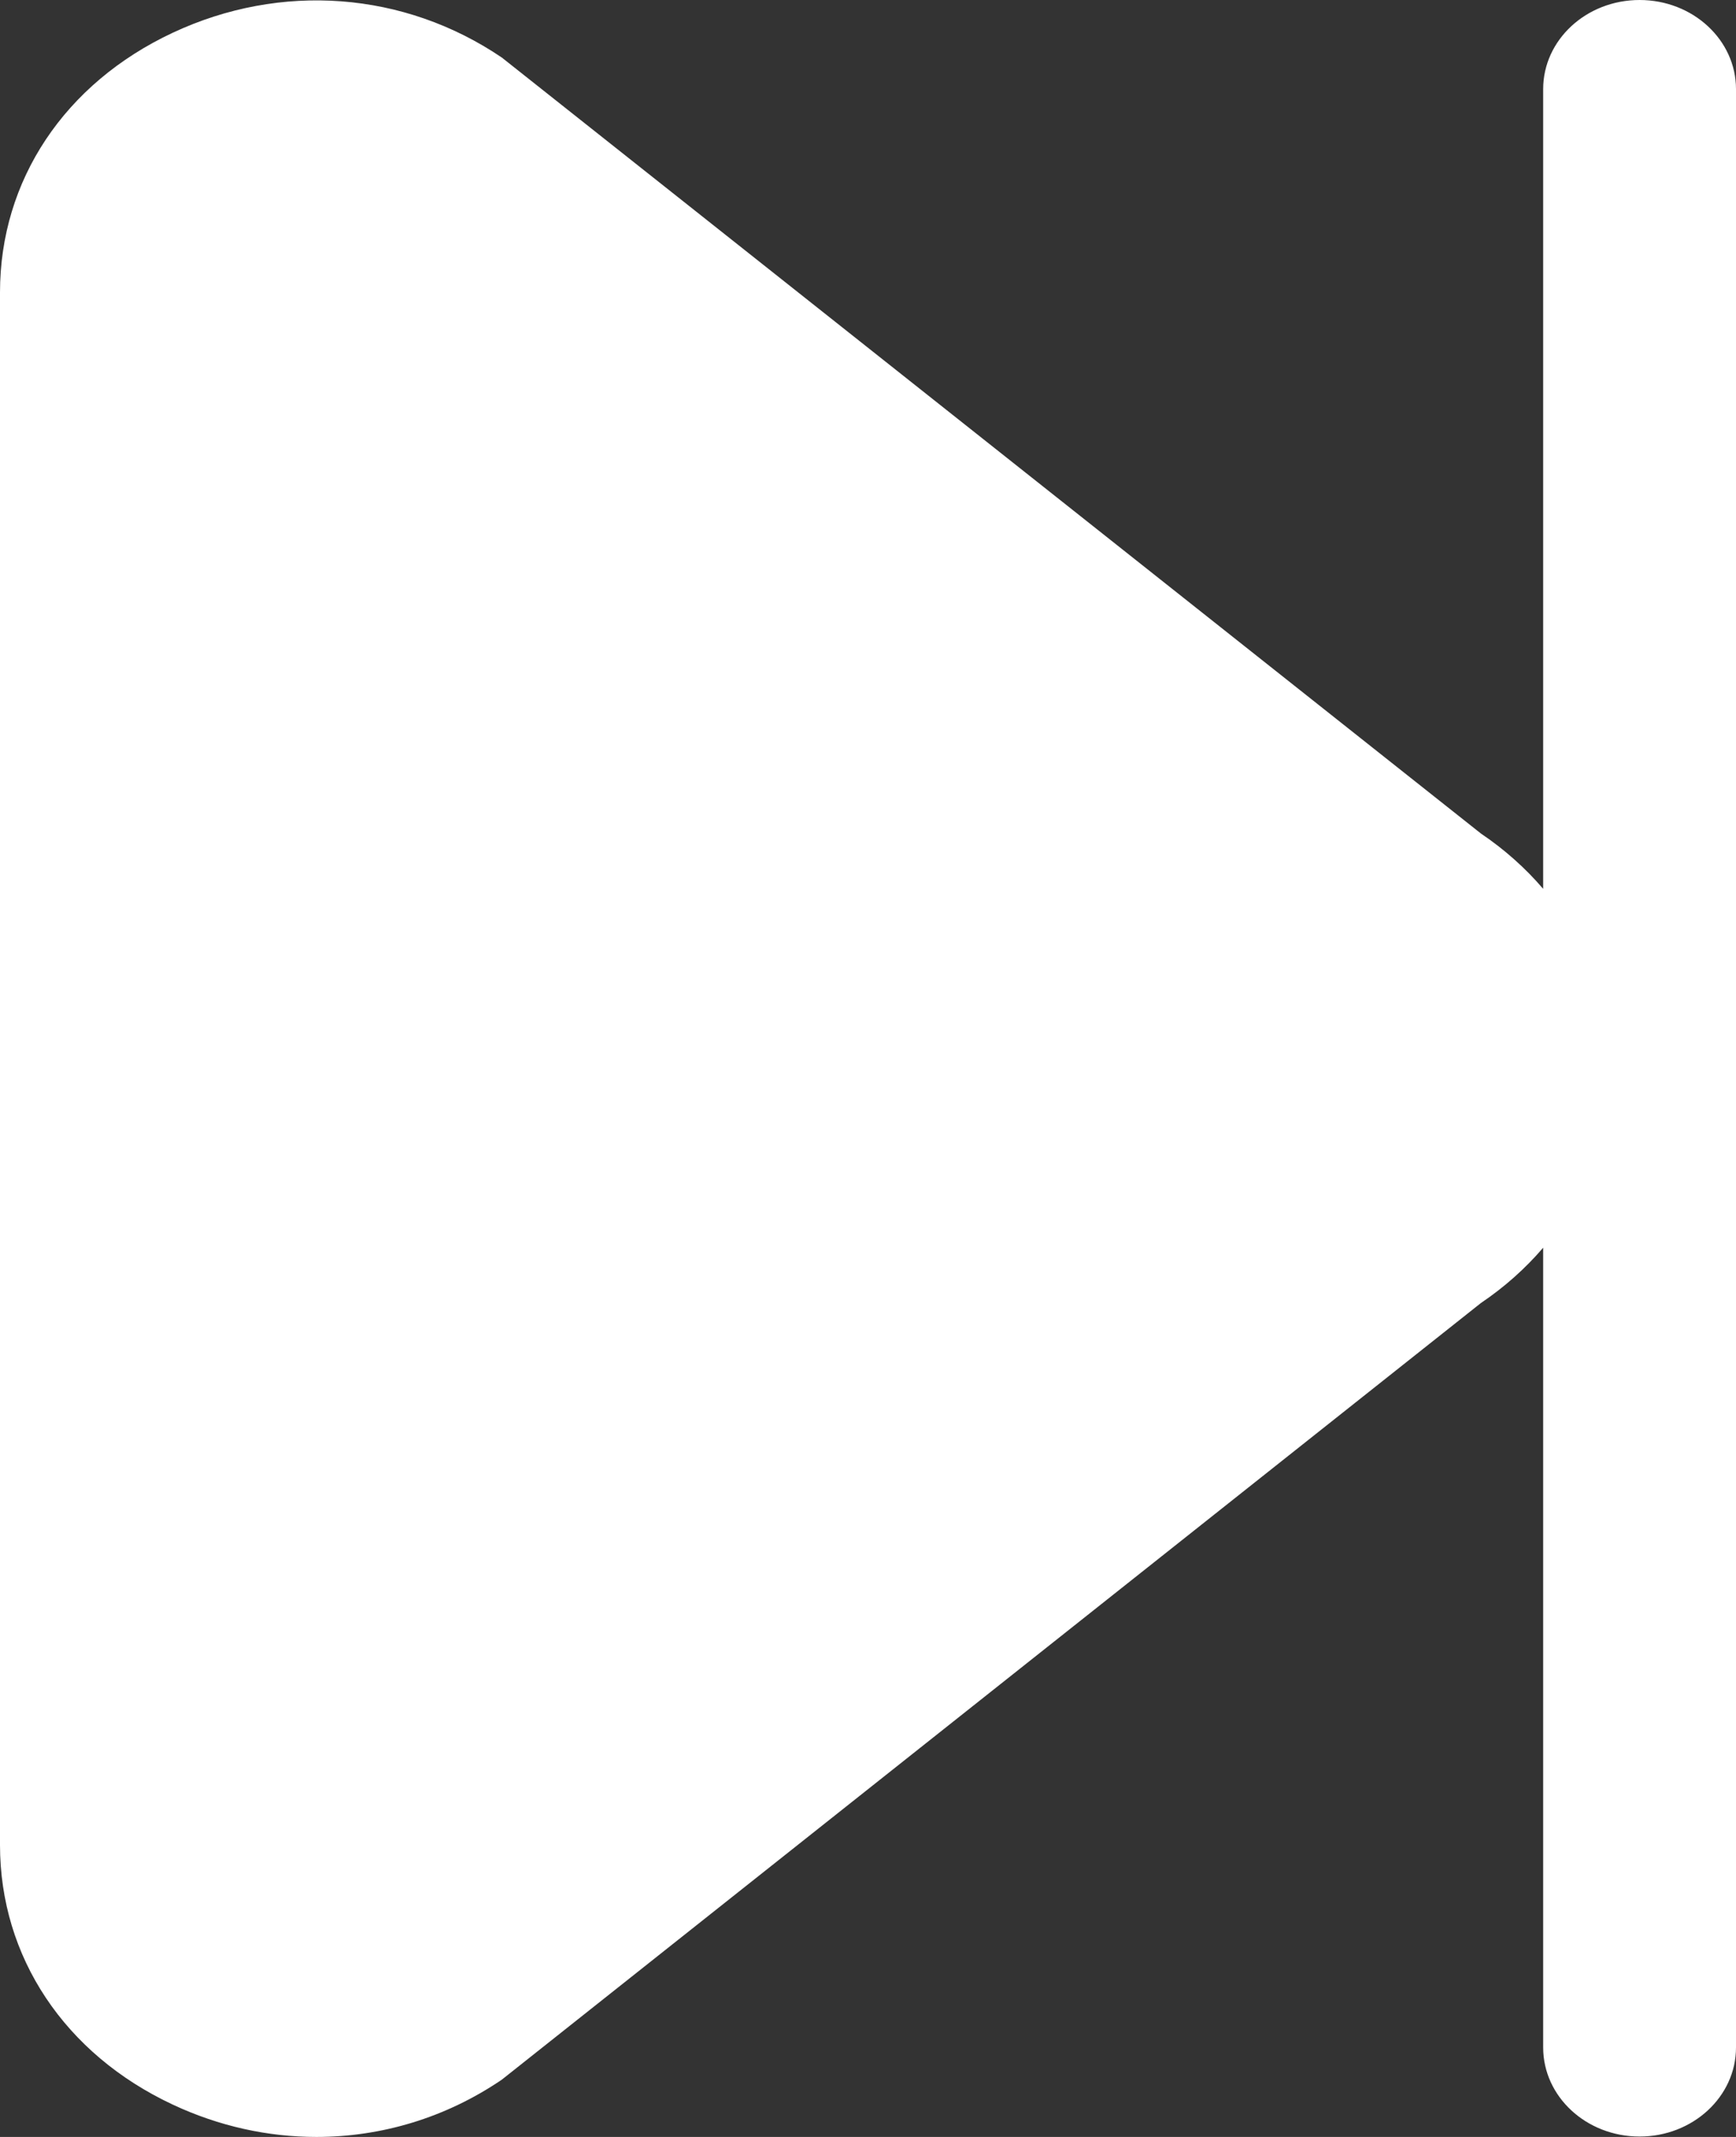 <svg width="13" height="16" viewBox="0 0 13 16" fill="none" xmlns="http://www.w3.org/2000/svg">
<rect x="0" y="0" width="13" height="16" fill="#333333" stroke="none"/>
<path d="M1.294 0.245C2.104 -0.134 3.026 -0.065 3.758 0.431L11.09 6.241C11.268 6.361 11.424 6.501 11.556 6.655V0.667C11.556 0.299 11.879 0 12.278 0C12.677 0 13 0.299 13 0.667V15.33C13 15.698 12.677 15.997 12.278 15.997C11.879 15.997 11.556 15.698 11.556 15.33V9.342C11.424 9.496 11.268 9.636 11.09 9.756L3.758 15.571C3.339 15.856 2.857 16 2.369 16C2.006 16 1.64 15.92 1.294 15.758C0.484 15.379 0 14.652 0 13.814V2.189C0 1.35 0.484 0.624 1.294 0.245Z" fill="white"/>
</svg>
